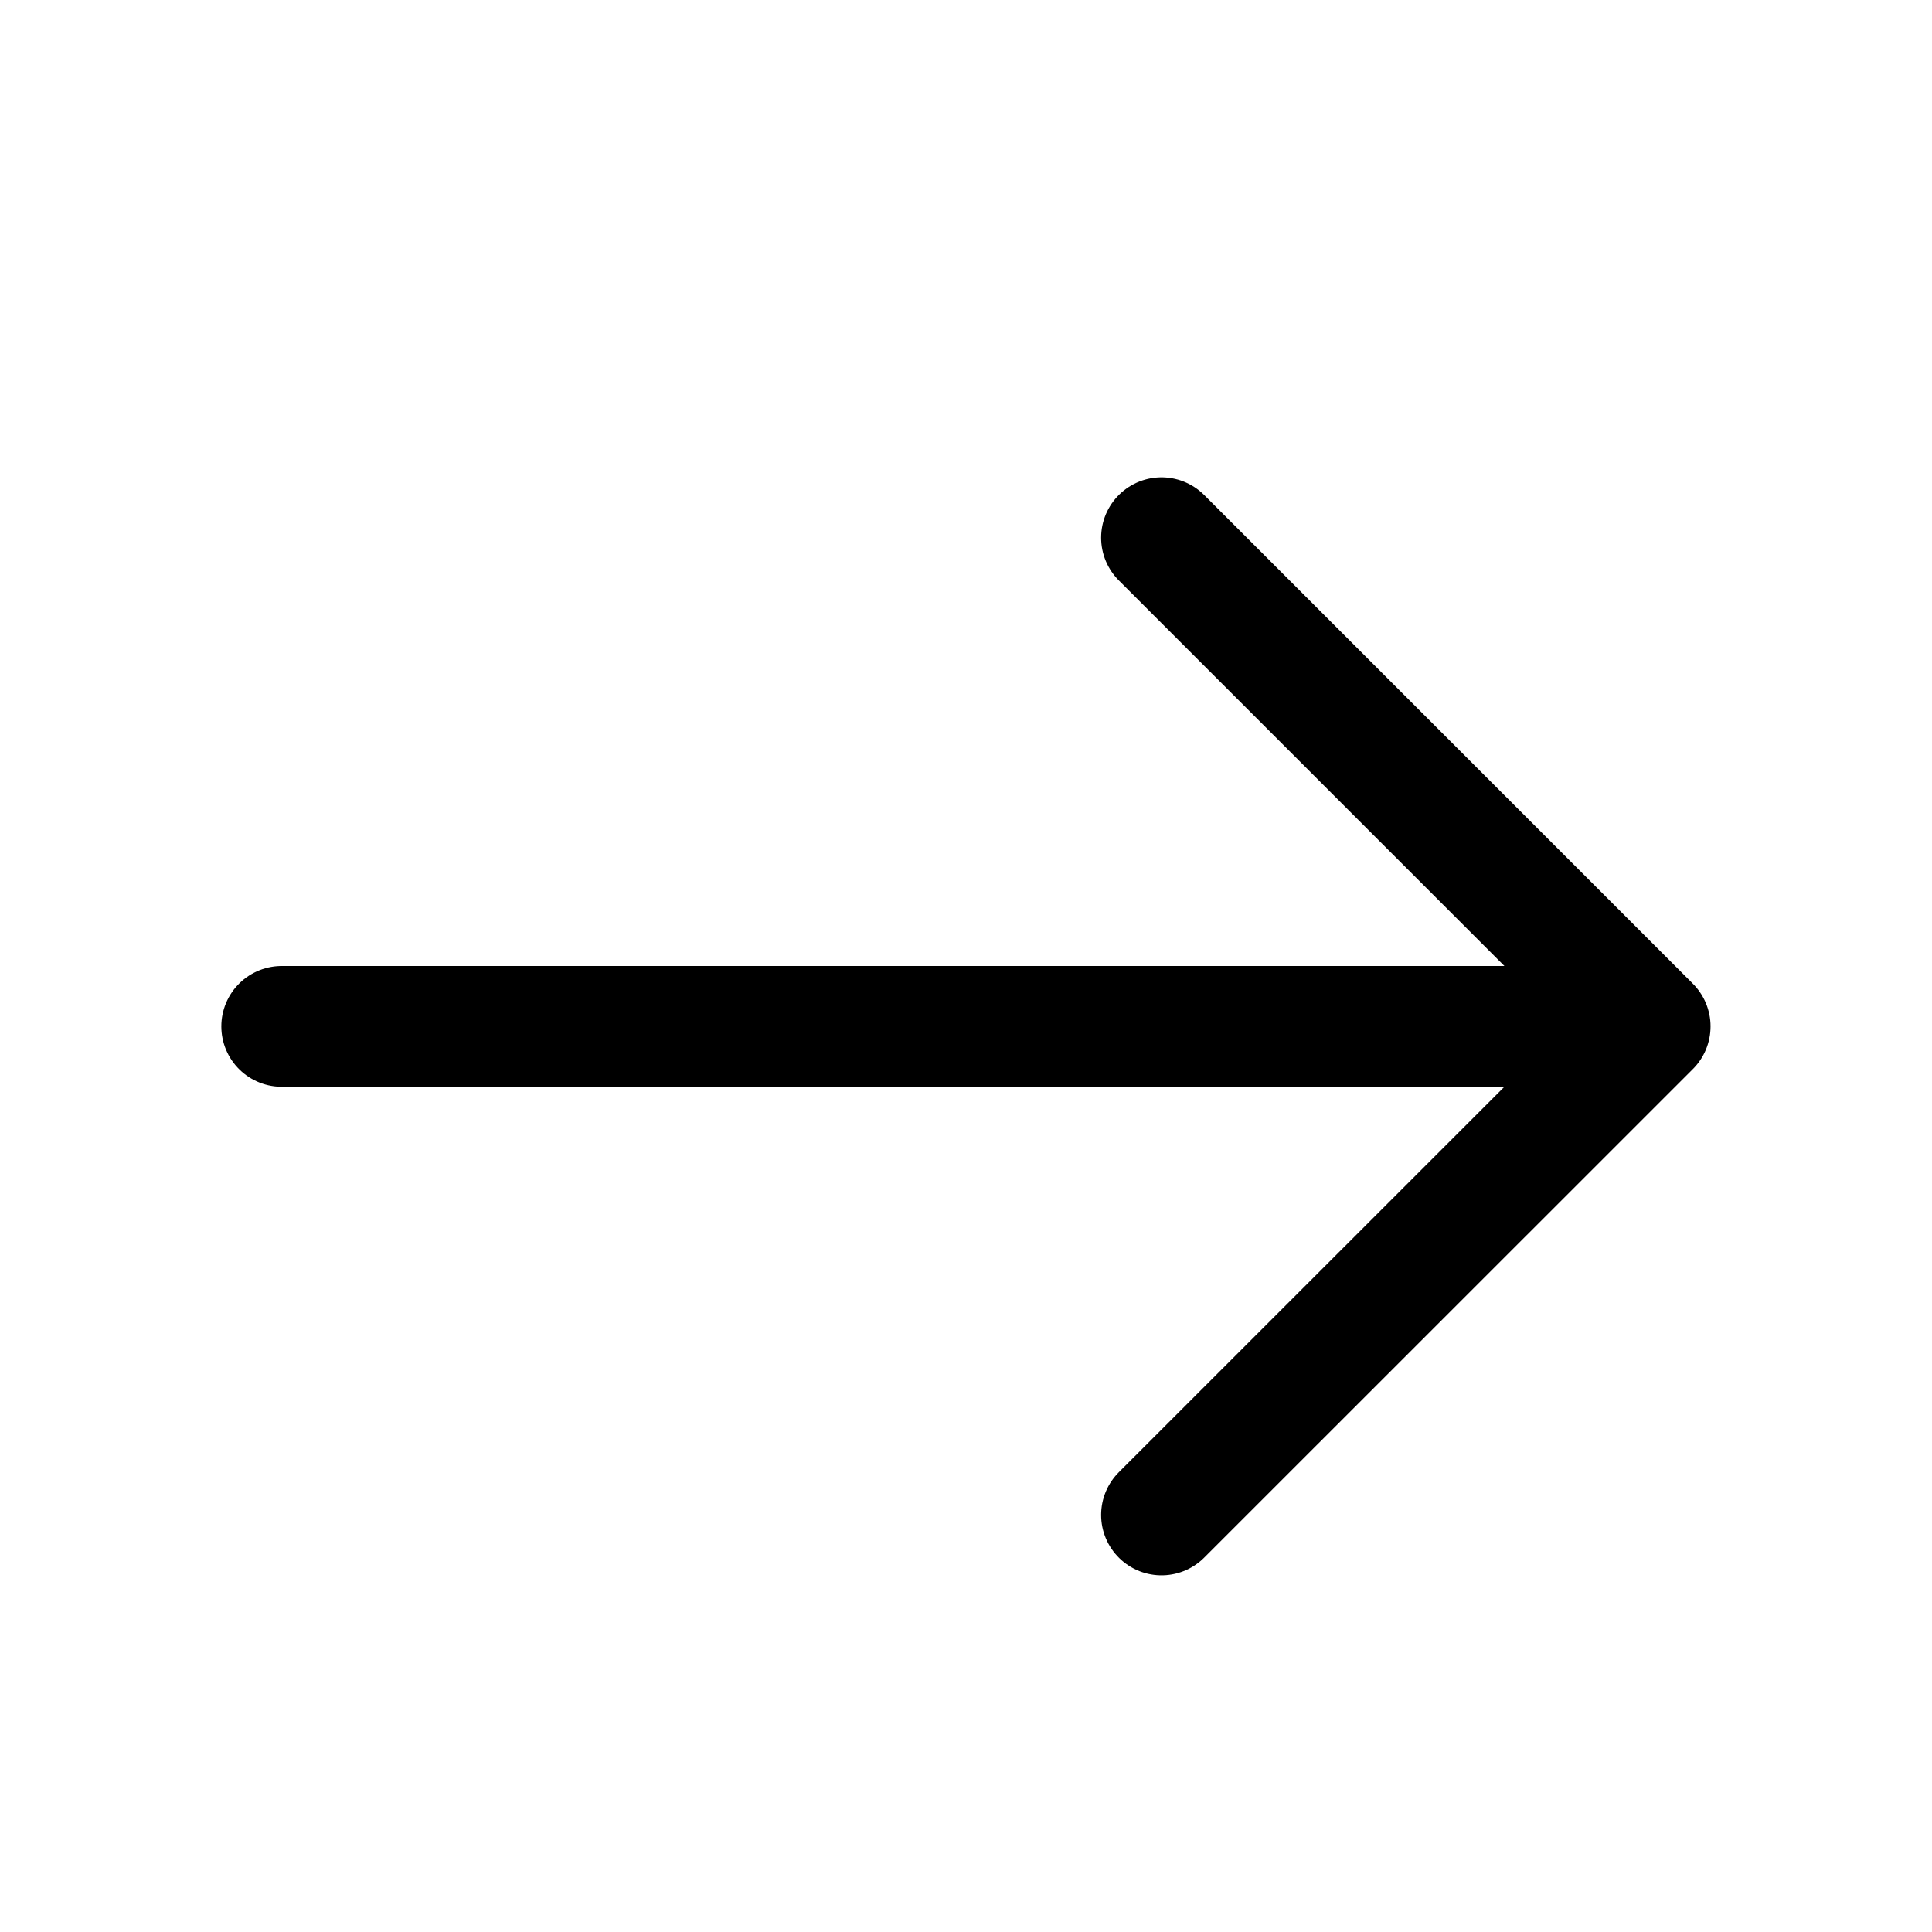 <svg xmlns="http://www.w3.org/2000/svg" width="16" height="16" viewBox="0 0 16 16" fill="none">
  <path d="M9.619 12.546L13.666 8.5L9.619 4.453" stroke="black" stroke-miterlimit="10" stroke-linecap="round" stroke-linejoin="round"/>
  <path d="M2.333 8.5L13.553 8.5" stroke="black" stroke-miterlimit="10" stroke-linecap="round" stroke-linejoin="round"/>
</svg>